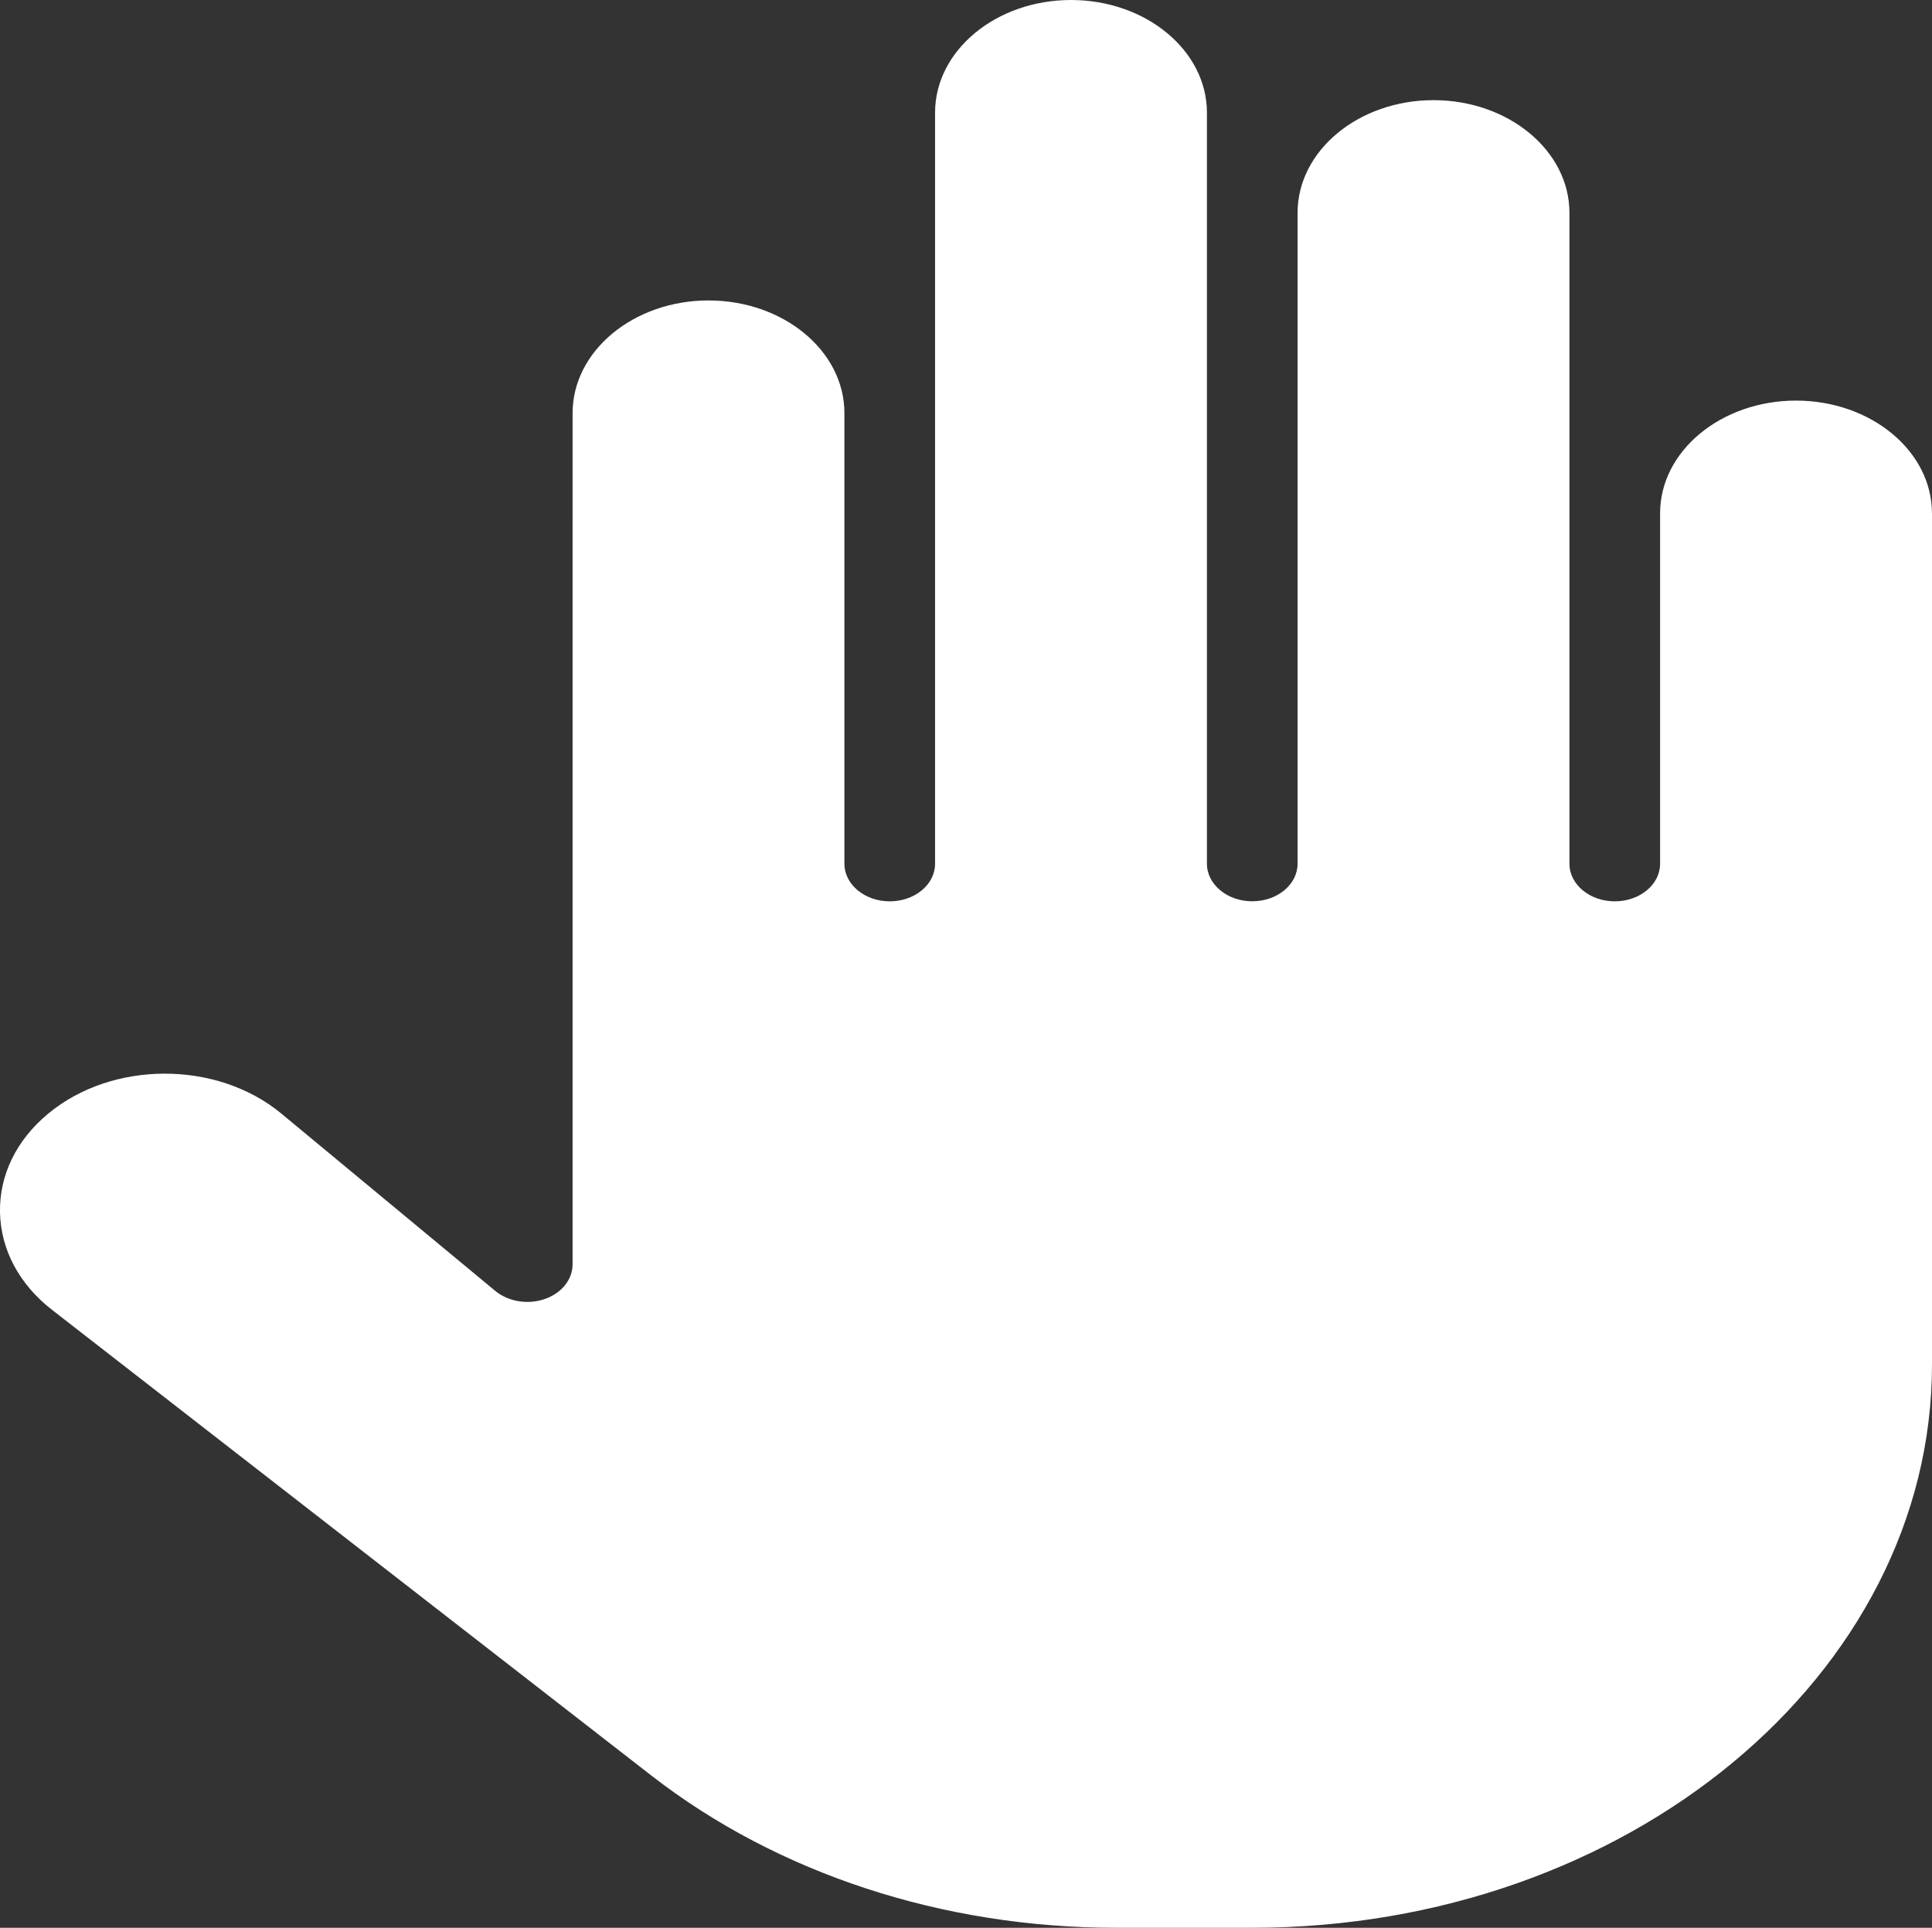 <svg id="Livello_1" xmlns="http://www.w3.org/2000/svg" viewBox="0 0 430.94 430.03">
    <rect x="0" y="0" width="430.94" height="430.03" fill="#333333" stroke="none"/>
    <defs>
        <style>.cls-1{fill:#fff;}</style>
    </defs>
    <path class="cls-1"
        d="M430.94,114.49v189.88c0,69.29-68.01,125.66-151.61,125.66h-30.38c-38.67,0-75.49-12.07-103.69-33.98L11.62,292.2C4.29,286.5.17,278.78,0,270.45c-.16-8.32,3.65-16.15,10.76-22.04,7.17-5.94,16.58-8.91,26-8.91s18.83,2.97,26,8.91l47.71,39.55c2.89,2.39,7.24,3.12,11.01,1.82,3.78-1.29,6.24-4.35,6.24-7.74V92.15c0-13.86,13.6-25.13,30.32-25.13s30.31,11.27,30.31,25.13v100.53c0,4.62,4.53,8.38,10.11,8.38s10.11-3.75,10.11-8.38V25.13c0-13.86,13.61-25.13,30.32-25.13s30.32,11.27,30.32,25.13v167.54c0,4.62,4.53,8.38,10.11,8.38s10.11-3.75,10.11-8.38V47.47c0-13.86,13.61-25.13,30.32-25.13s30.32,11.27,30.32,25.13v145.21c0,4.62,4.53,8.38,10.11,8.38s10.11-3.75,10.11-8.38v-78.19c0-13.86,13.61-25.13,30.32-25.13s30.32,11.27,30.32,25.13Z" />
</svg>